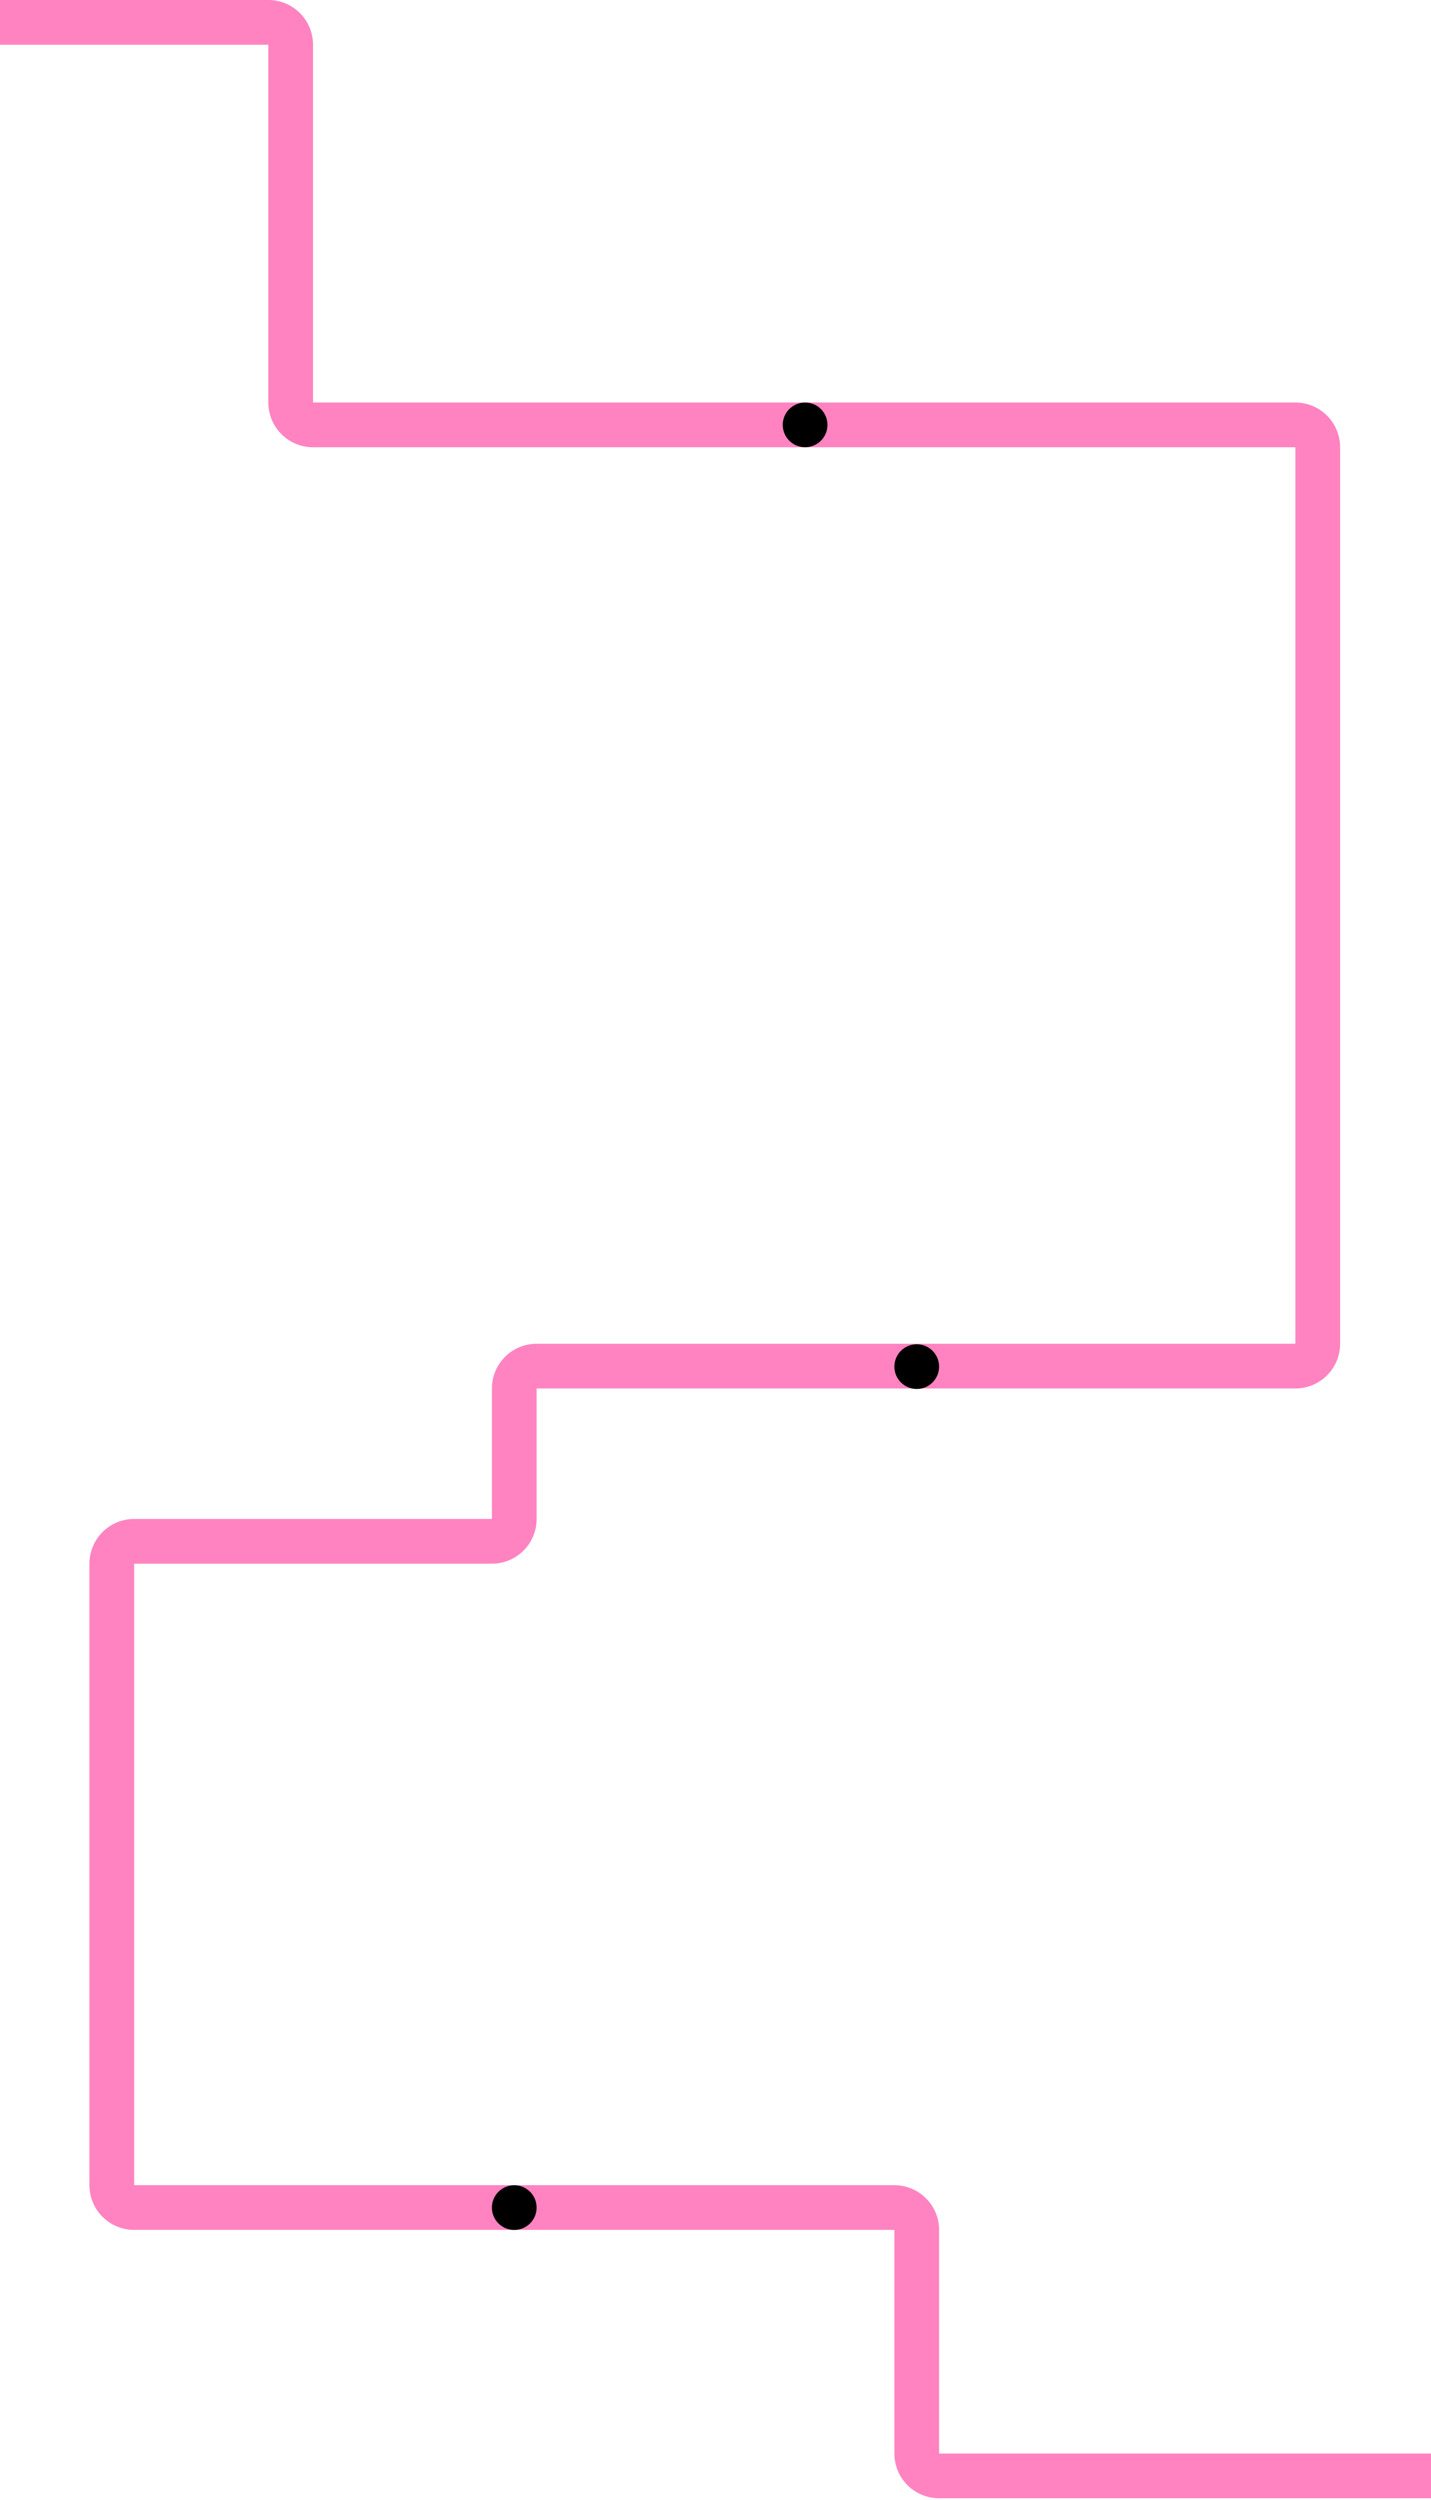 <svg width="320" height="559" viewBox="0 0 320 559" fill="none" xmlns="http://www.w3.org/2000/svg">
<path d="M60 0H0V10H60V90C60 95.523 64.477 100 70 100H289.677V300.45H120C114.477 300.45 110 304.927 110 310.45V339.624H30C24.477 339.624 20 344.101 20 349.624V488.587C20 494.11 24.477 498.587 30 498.587H200V548.587C200 554.11 204.477 558.587 210 558.587H320V548.587H210V498.587C210 493.065 205.523 488.587 200 488.587H30V349.624H110C115.523 349.624 120 345.146 120 339.624V310.45H289.677C295.2 310.45 299.677 305.973 299.677 300.45V100C299.677 94.477 295.2 90 289.677 90H70V10C70 4.477 65.523 0 60 0Z" fill="#FF83C1"/>
<circle cx="180.036" cy="95" r="5" fill="black"/>
<circle cx="205" cy="305.564" r="5" fill="black"/>
<circle cx="115" cy="493.598" r="5" fill="black"/>
</svg>
